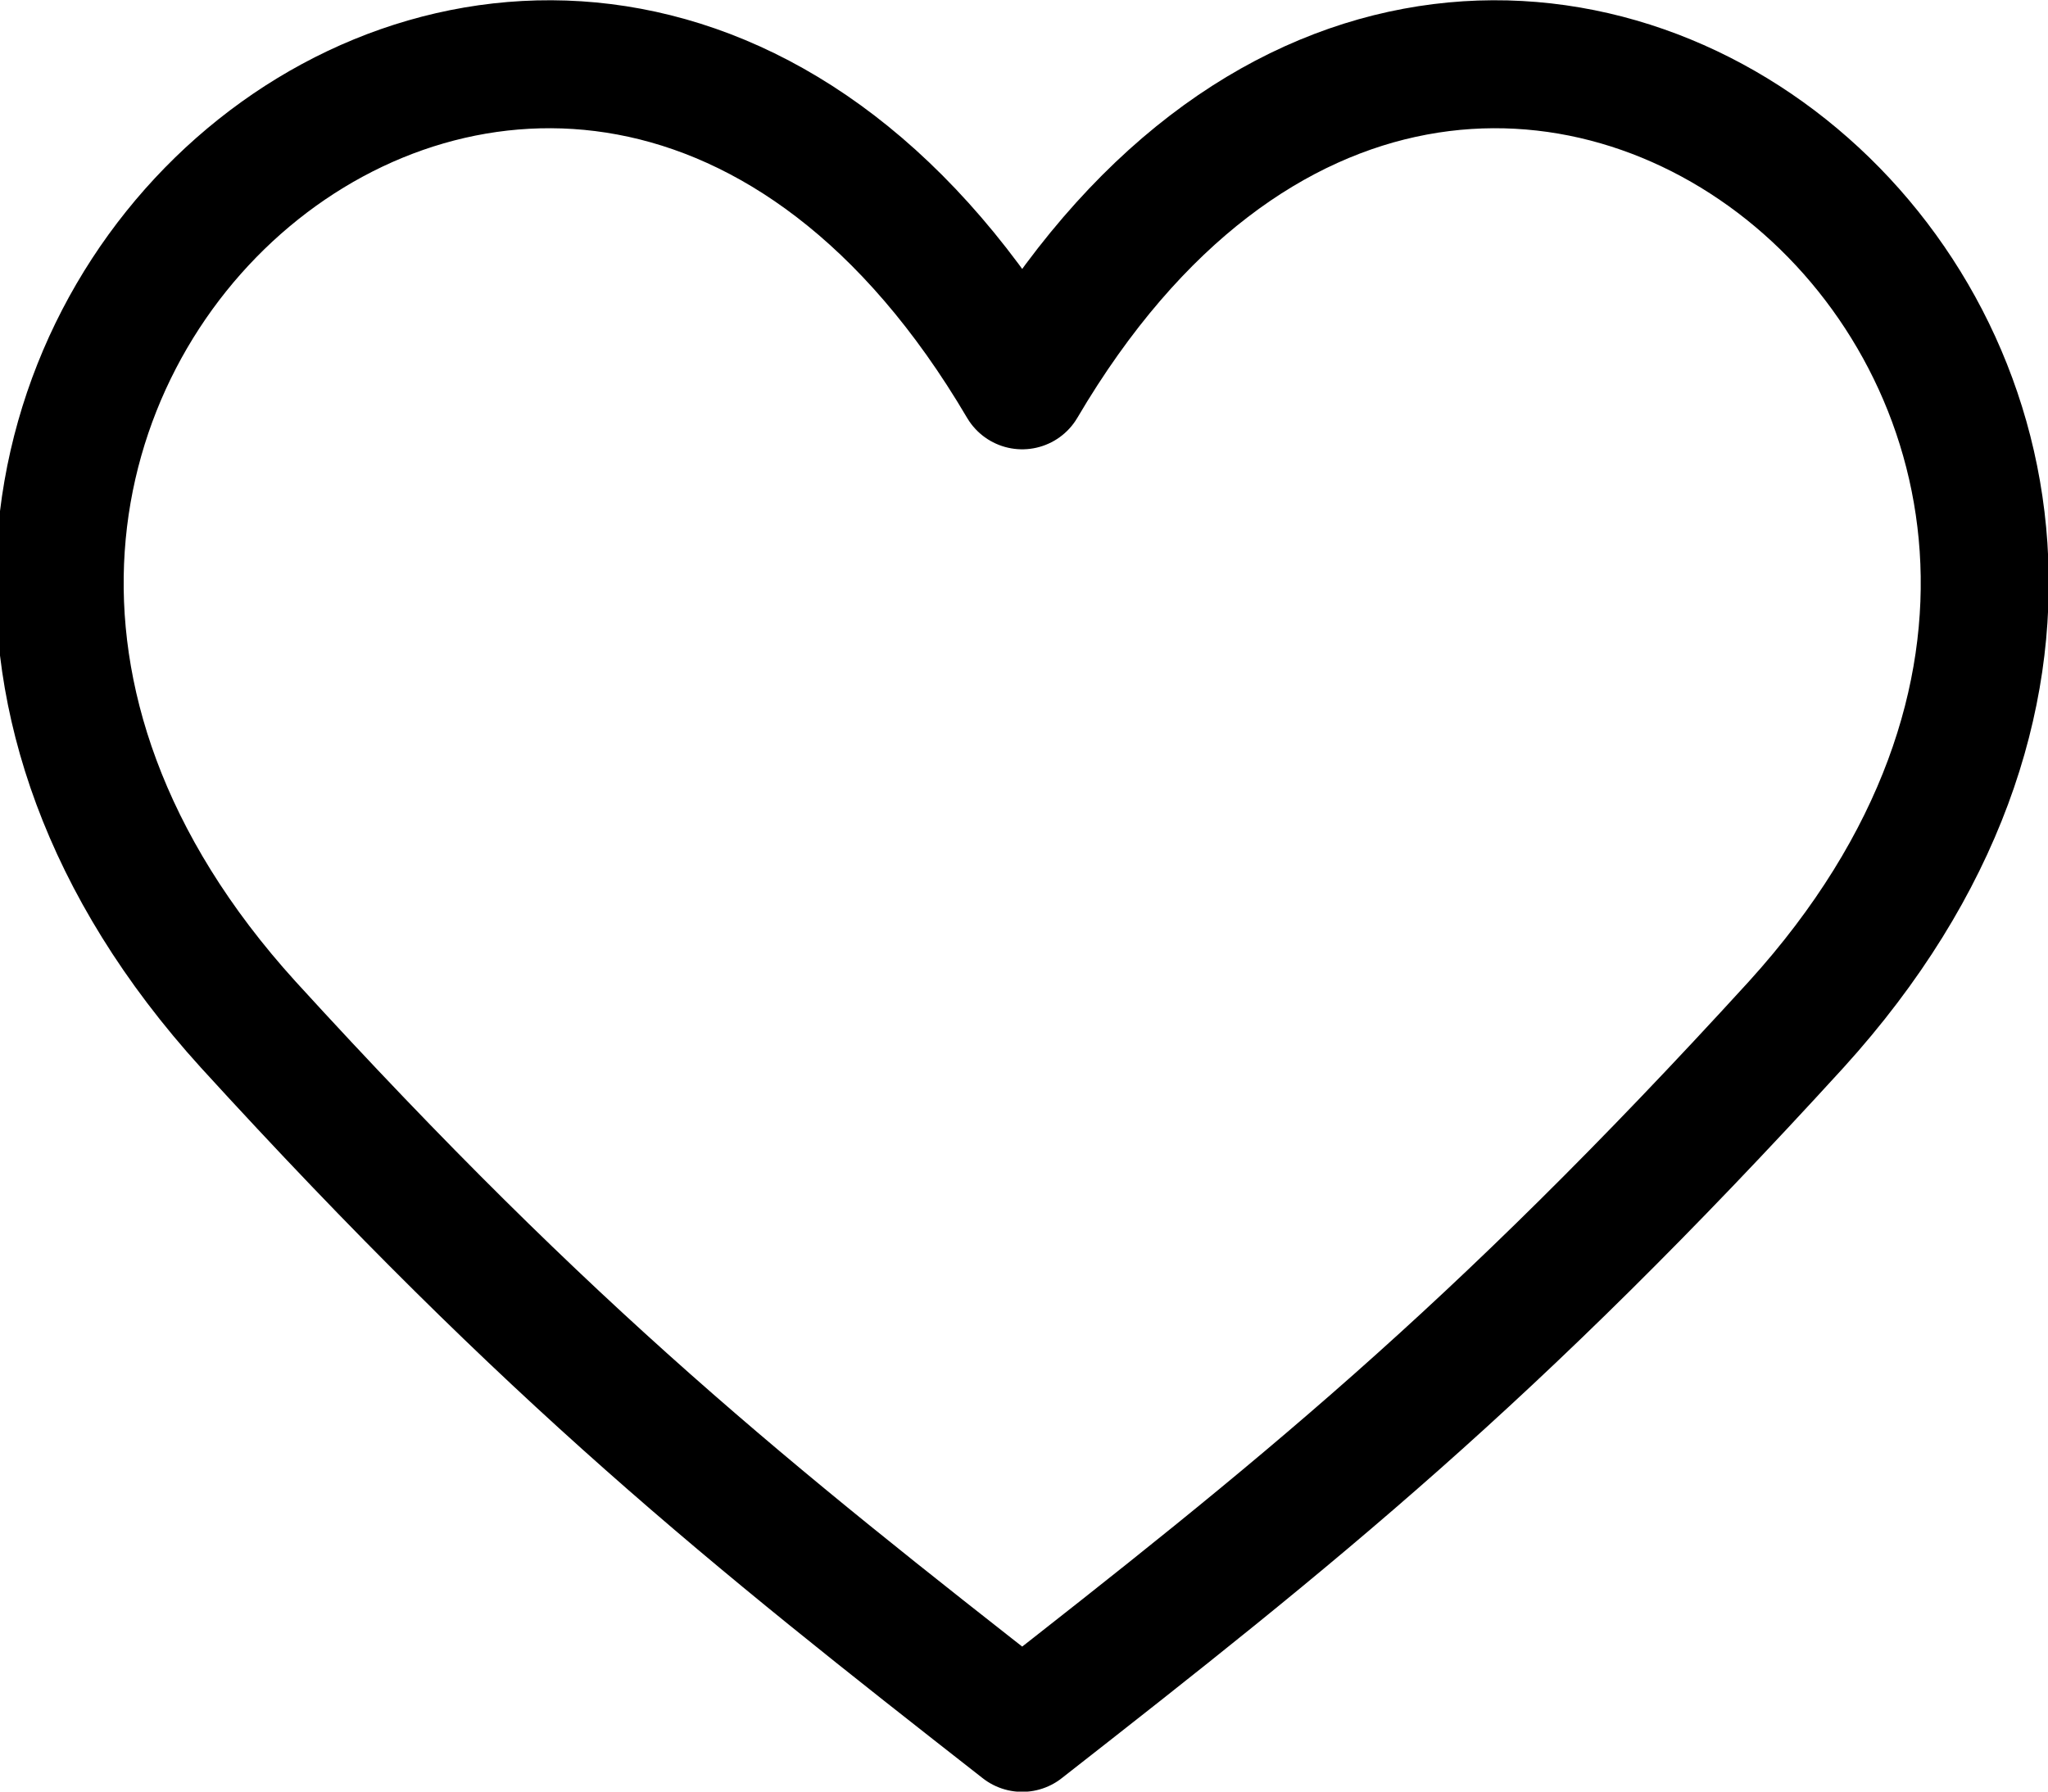 <svg
   width="16"
   height="14"
   version="1.1"
   xml:space="preserve"
   xmlns="http://www.w3.org/2000/svg"
   xmlns:svg="http://www.w3.org/2000/svg"><path
     fill="none"
     stroke="black"
     stroke-width="1"
     stroke-linejoin="round"
     d="M 1.94,8.007 C 4.321,10.616 5.863,11.841 7.986,13.502 10.109,11.841 11.651,10.616 14.032,8.007 18.567,3.011 11.513,-2.984 7.986,3.011 c -3.527,-5.995 -10.581,0 -6.046,4.996 z" /></svg>
